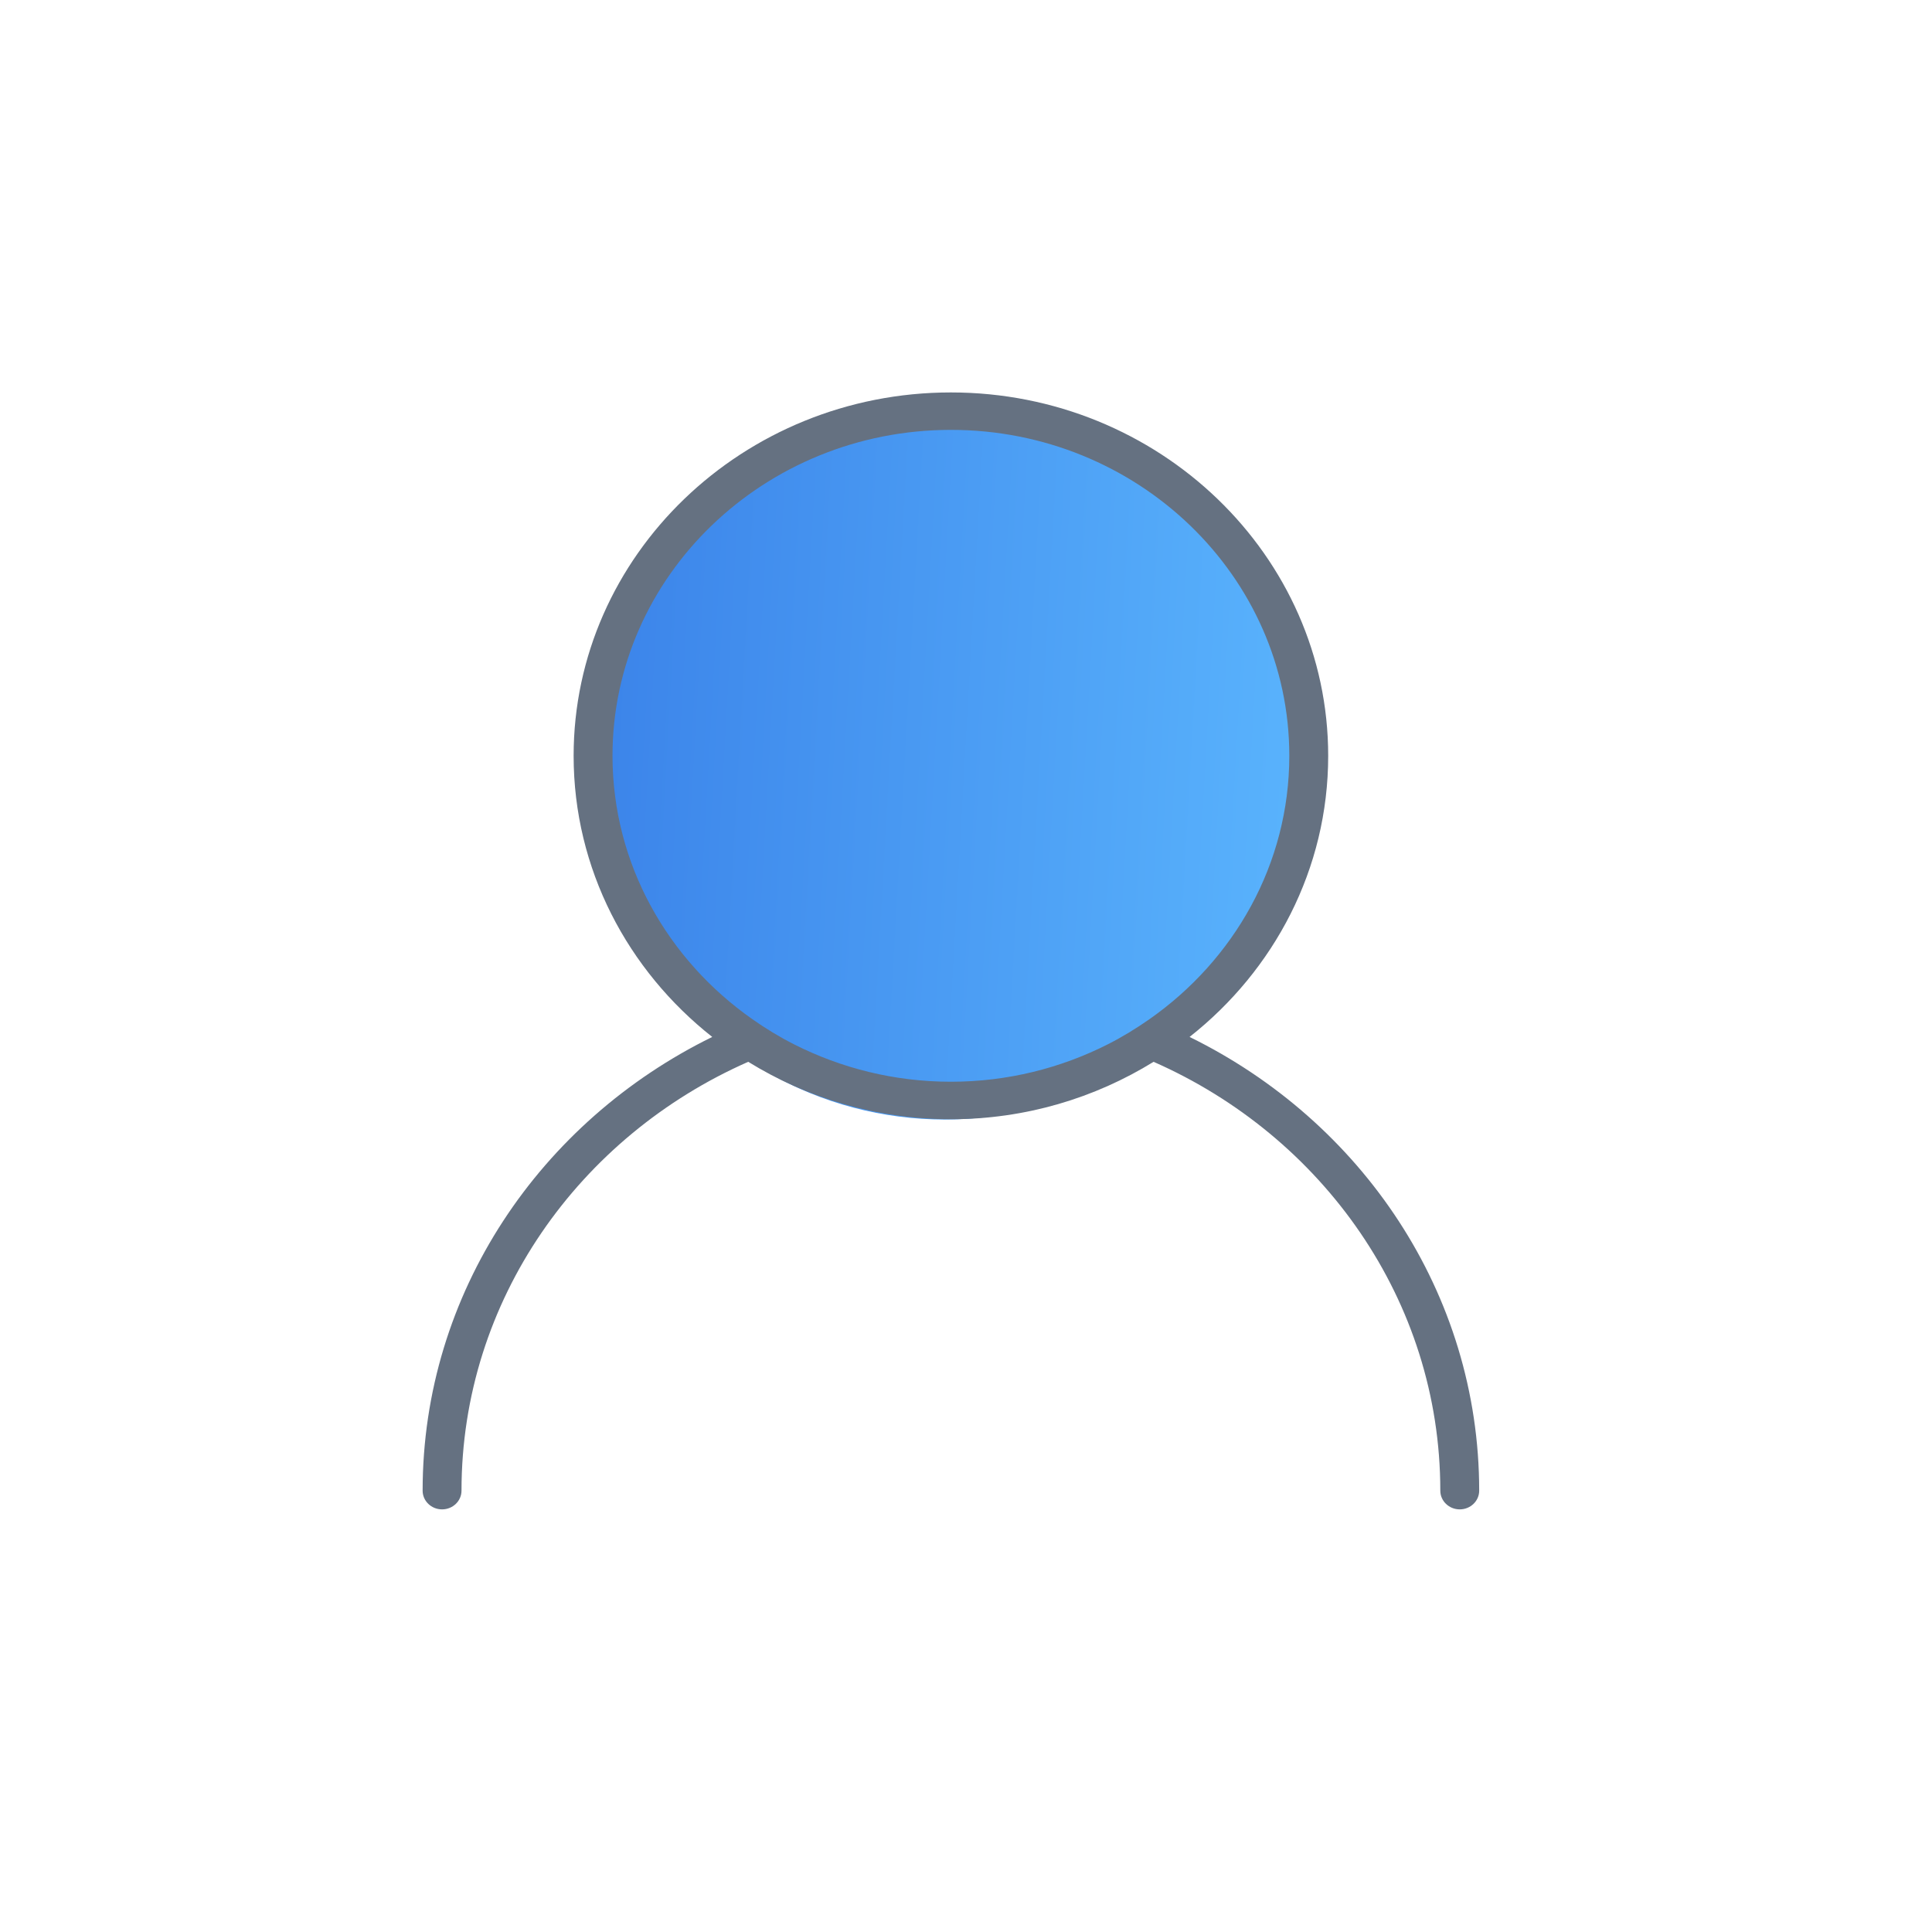 <svg width="32" height="32" viewBox="0 0 32 32" fill="none" xmlns="http://www.w3.org/2000/svg">
  <ellipse cx="15.65" cy="12.66" rx="5.897" ry="5.883" fill="url(#paint0_linear)"/>
  <path d="M19.703 17.175C21.104 16.071 21.999 14.394 21.999 12.519C21.999 9.2 19.196 6.5 15.75 6.5C12.304 6.5 9.501 9.2 9.501 12.519C9.501 14.394 10.397 16.071 11.797 17.175C8.954 18.569 7 21.413 7 24.69C7 24.861 7.144 25 7.322 25C7.5 25 7.644 24.861 7.644 24.69C7.644 21.538 9.595 18.819 12.393 17.587C13.364 18.186 14.514 18.538 15.75 18.538C16.986 18.538 18.136 18.186 19.107 17.587C21.905 18.819 23.856 21.538 23.856 24.69C23.856 24.861 24 25 24.178 25C24.356 25 24.5 24.861 24.5 24.69C24.5 21.413 22.547 18.569 19.703 17.175ZM15.75 17.917C14.812 17.917 13.929 17.691 13.151 17.297C12.91 17.175 12.681 17.035 12.463 16.882C11.061 15.9 10.145 14.312 10.145 12.518C10.145 9.542 12.659 7.12 15.75 7.12C18.841 7.12 21.355 9.542 21.355 12.518C21.355 14.312 20.439 15.9 19.037 16.882C18.818 17.035 18.59 17.175 18.349 17.297C17.571 17.691 16.688 17.917 15.75 17.917Z" fill="#657181"/>
  <defs>
    <linearGradient id="paint0_linear" x1="23.022" y1="16.042" x2="8.651" y2="15.232" gradientUnits="userSpaceOnUse">
      <stop offset="0.009" stop-color="#5DB9FF"/>
      <stop offset="0.995" stop-color="#3980E8"/>
    </linearGradient>
  </defs>
</svg>
